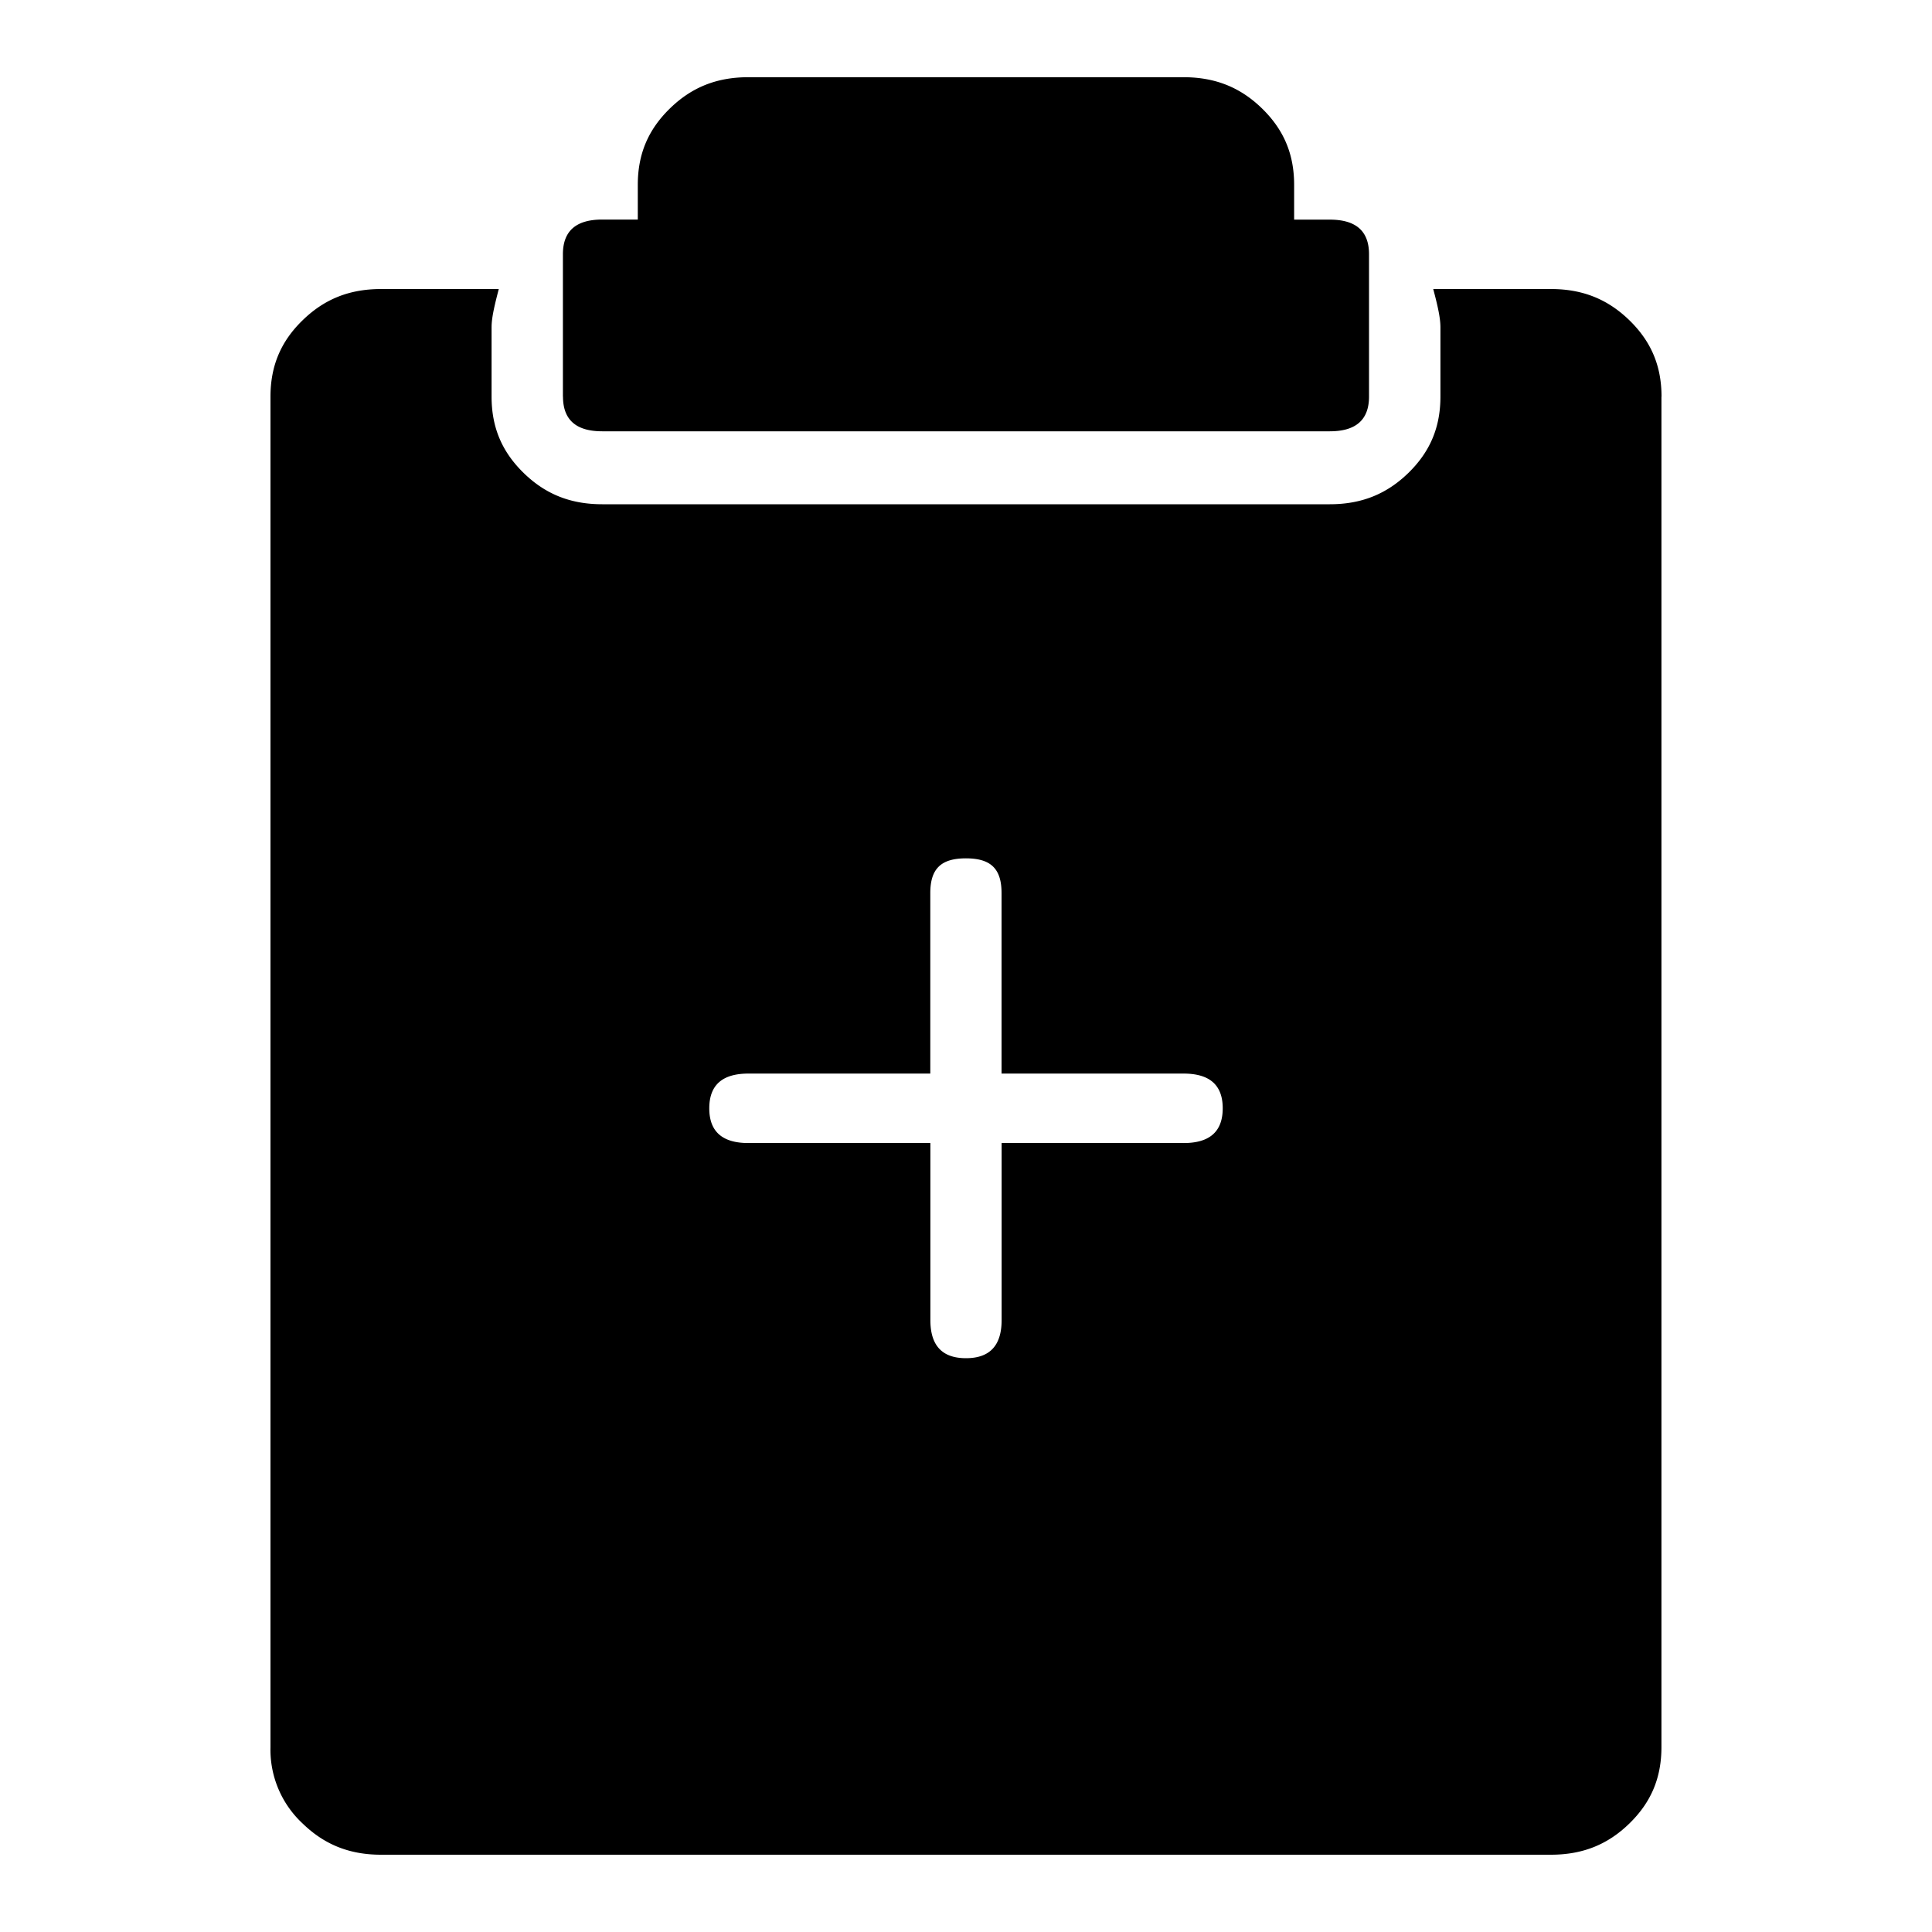 <svg xmlns="http://www.w3.org/2000/svg" viewBox="0 0 25 25"><path d="M7.284 5.133V3.29c0-.314.185-.449.508-.449h.461v-.449c0-.405.139-.719.416-.989.277-.27.6-.404 1.015-.404h5.63c.416 0 .74.135 1.016.404.277.27.416.584.416.989v.45h.461c.323 0 .508.134.508.448v1.842c0 .314-.185.449-.508.449H7.793c-.323 0-.508-.135-.508-.45Zm14.215 0v17.474c0 .405-.138.719-.415.989-.277.27-.6.404-1.016.404H4.931c-.415 0-.738-.135-1.015-.404a1.303 1.303 0 0 1-.416-.989V5.133c0-.405.139-.72.416-.989.277-.27.6-.404 1.015-.404h1.523c-.046.18-.093.359-.093.494v.898c0 .405.139.719.416.989.277.27.6.404 1.016.404h9.414c.416 0 .739-.135 1.016-.404.277-.27.416-.584.416-.989v-.898c0-.135-.046-.315-.093-.494h1.523c.415 0 .738.135 1.015.404.277.27.416.584.416.989Zm-6.184 9.658c.323 0 .507-.135.507-.45 0-.314-.184-.449-.507-.449H12.96v-2.336c0-.314-.138-.449-.461-.449s-.461.135-.461.45v2.335H9.685c-.323 0-.507.135-.507.45 0 .314.184.449.507.449h2.354v2.29c0 .315.138.494.461.494s.461-.18.461-.494v-2.29h2.354Z"></path></svg>